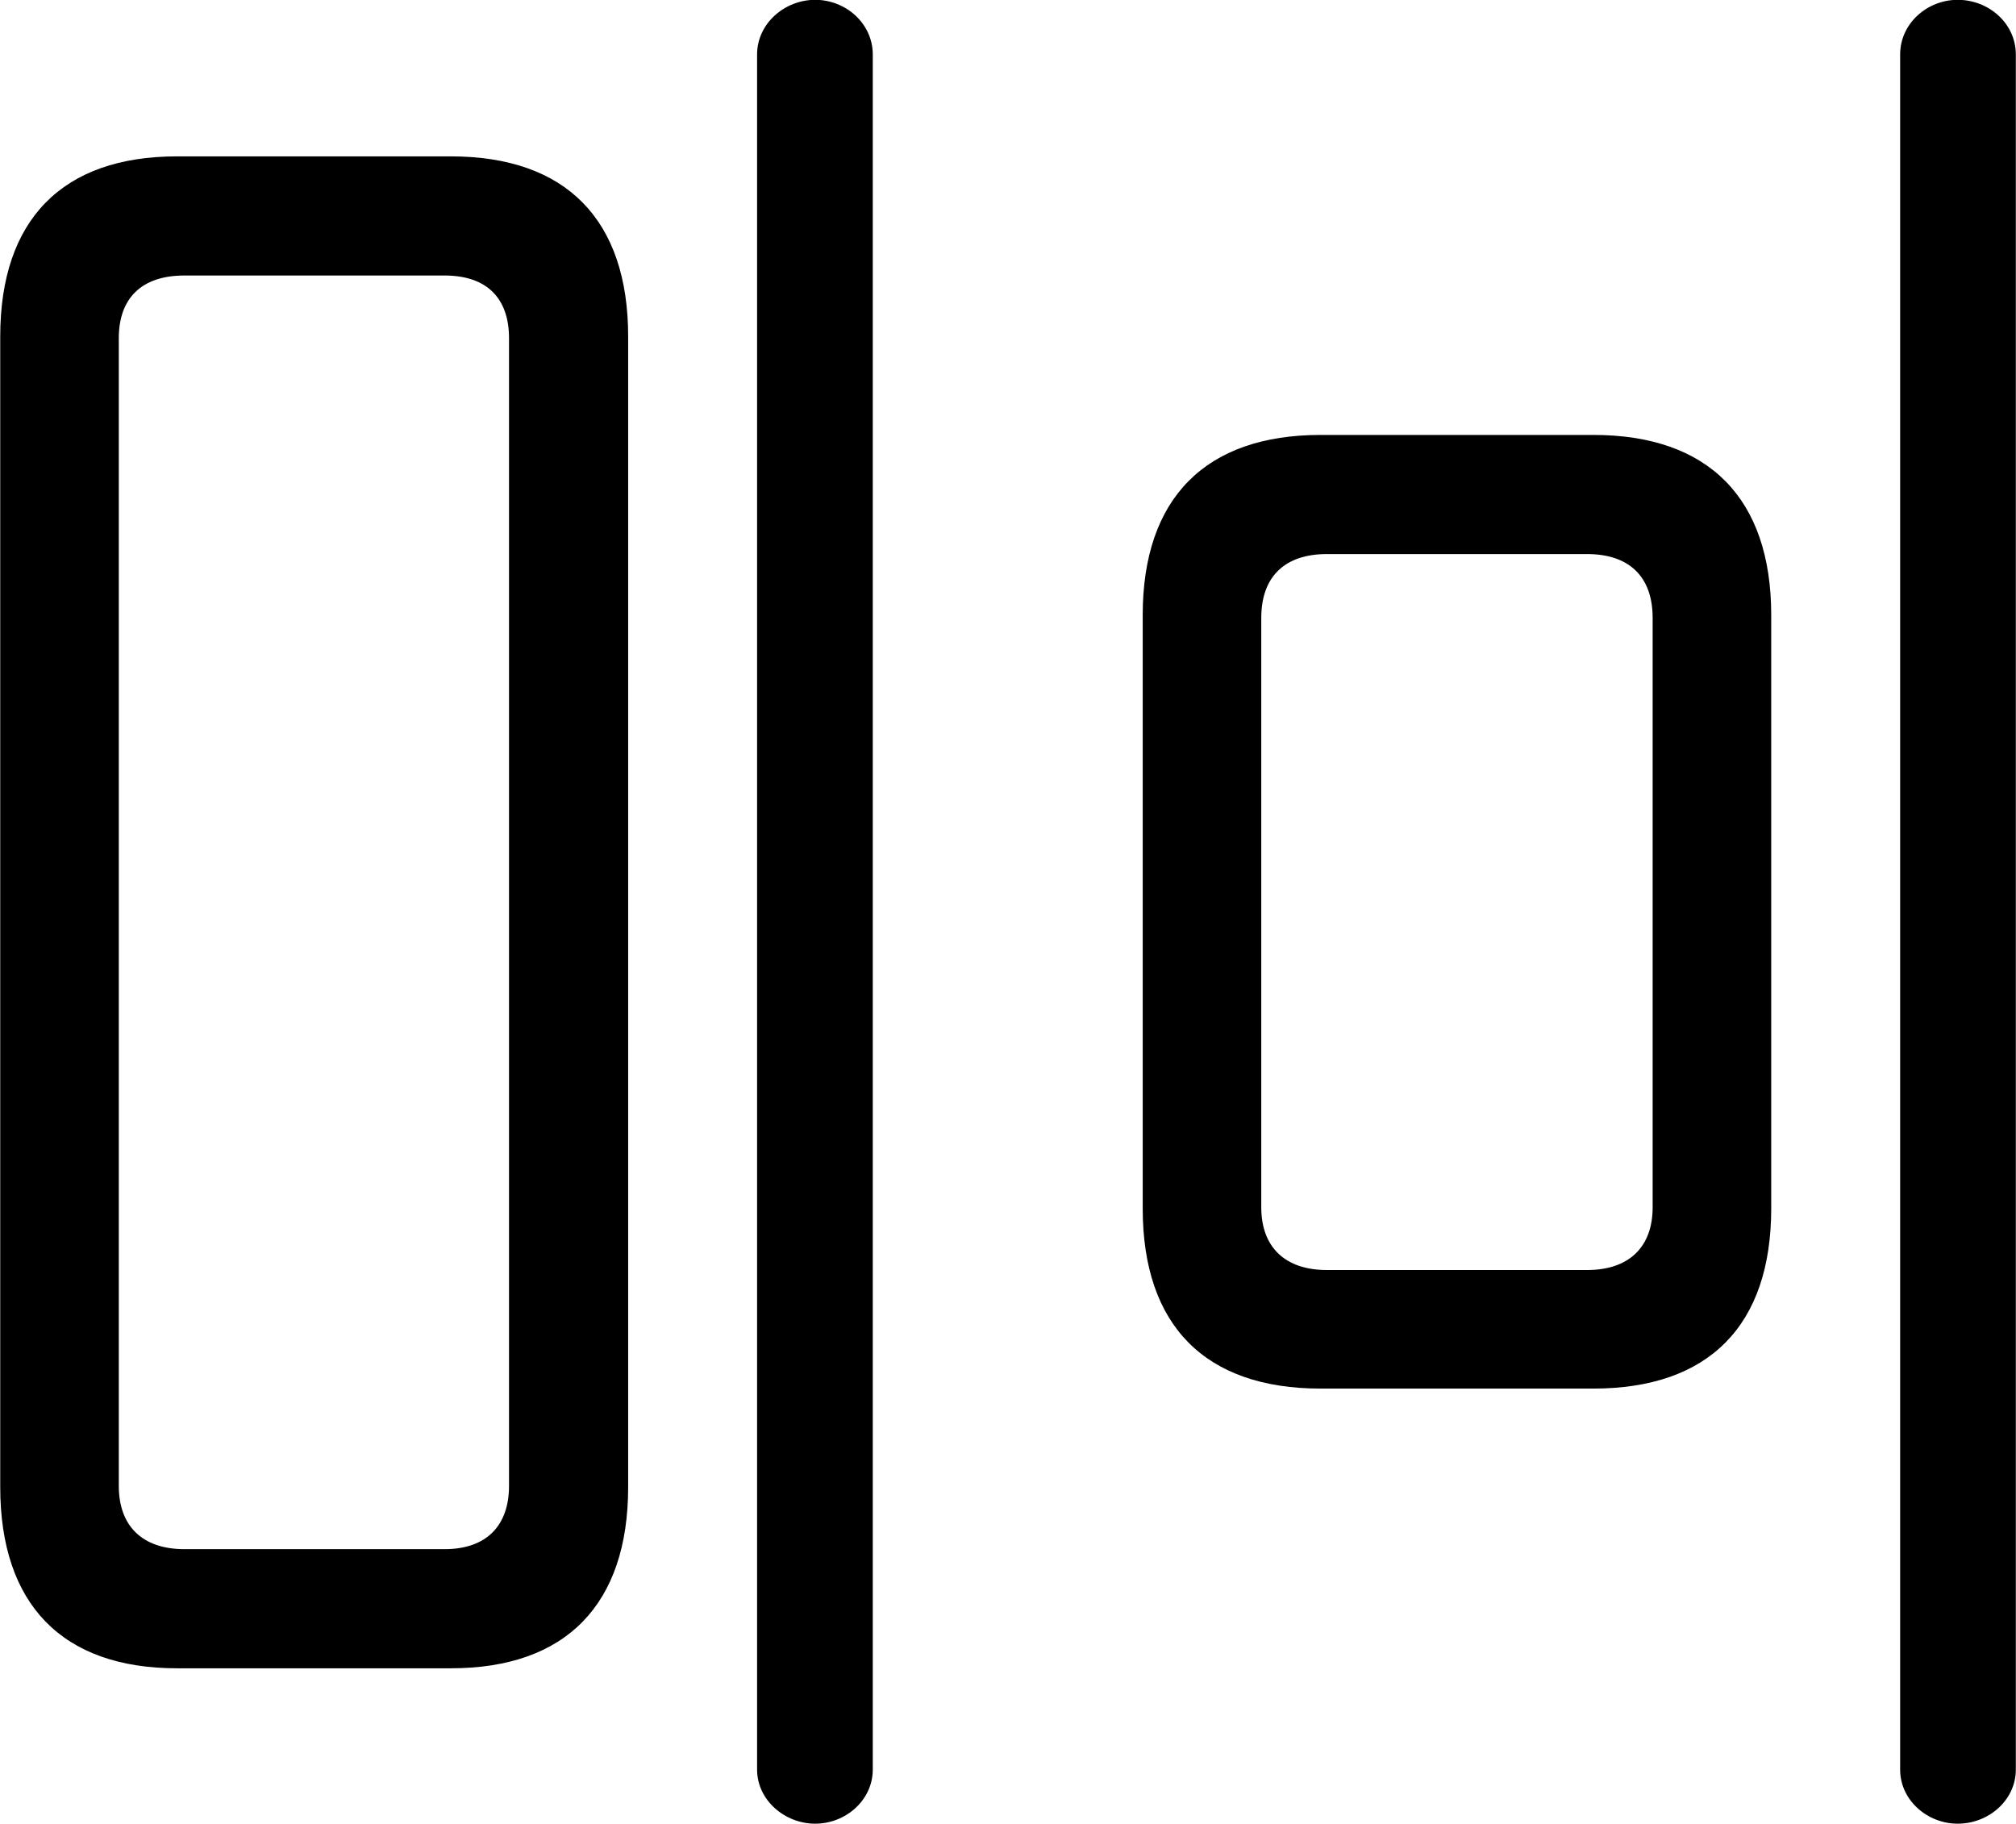 <svg viewBox="0 0 35.027 31.691" xmlns="http://www.w3.org/2000/svg"><path d="M14.164 31.687C14.694 31.687 15.164 31.277 15.164 30.747V0.947C15.164 0.407 14.694 -0.003 14.164 -0.003C13.634 -0.003 13.154 0.407 13.154 0.947V30.747C13.154 31.277 13.634 31.687 14.164 31.687ZM34.014 31.687C34.554 31.687 35.024 31.277 35.024 30.747V0.947C35.024 0.407 34.554 -0.003 34.014 -0.003C33.484 -0.003 33.014 0.407 33.014 0.947V30.747C33.014 31.277 33.484 31.687 34.014 31.687ZM3.074 28.987H7.834C9.834 28.987 10.914 27.877 10.914 25.837V5.847C10.914 3.817 9.834 2.717 7.834 2.717H3.074C1.084 2.717 0.004 3.817 0.004 5.847V25.837C0.004 27.877 1.084 28.987 3.074 28.987ZM3.204 26.917C2.464 26.917 2.064 26.507 2.064 25.817V5.877C2.064 5.177 2.464 4.787 3.204 4.787H7.724C8.454 4.787 8.844 5.177 8.844 5.877V25.817C8.844 26.507 8.454 26.917 7.724 26.917ZM22.944 24.127H27.684C29.684 24.127 30.774 23.037 30.774 20.997V10.687C30.774 8.657 29.684 7.557 27.684 7.557H22.944C20.944 7.557 19.854 8.657 19.854 10.687V20.997C19.854 23.037 20.944 24.127 22.944 24.127ZM23.054 22.067C22.324 22.067 21.914 21.667 21.914 20.977V10.737C21.914 10.017 22.324 9.627 23.054 9.627H27.574C28.304 9.627 28.714 10.017 28.714 10.737V20.977C28.714 21.667 28.304 22.067 27.574 22.067Z" /></svg>